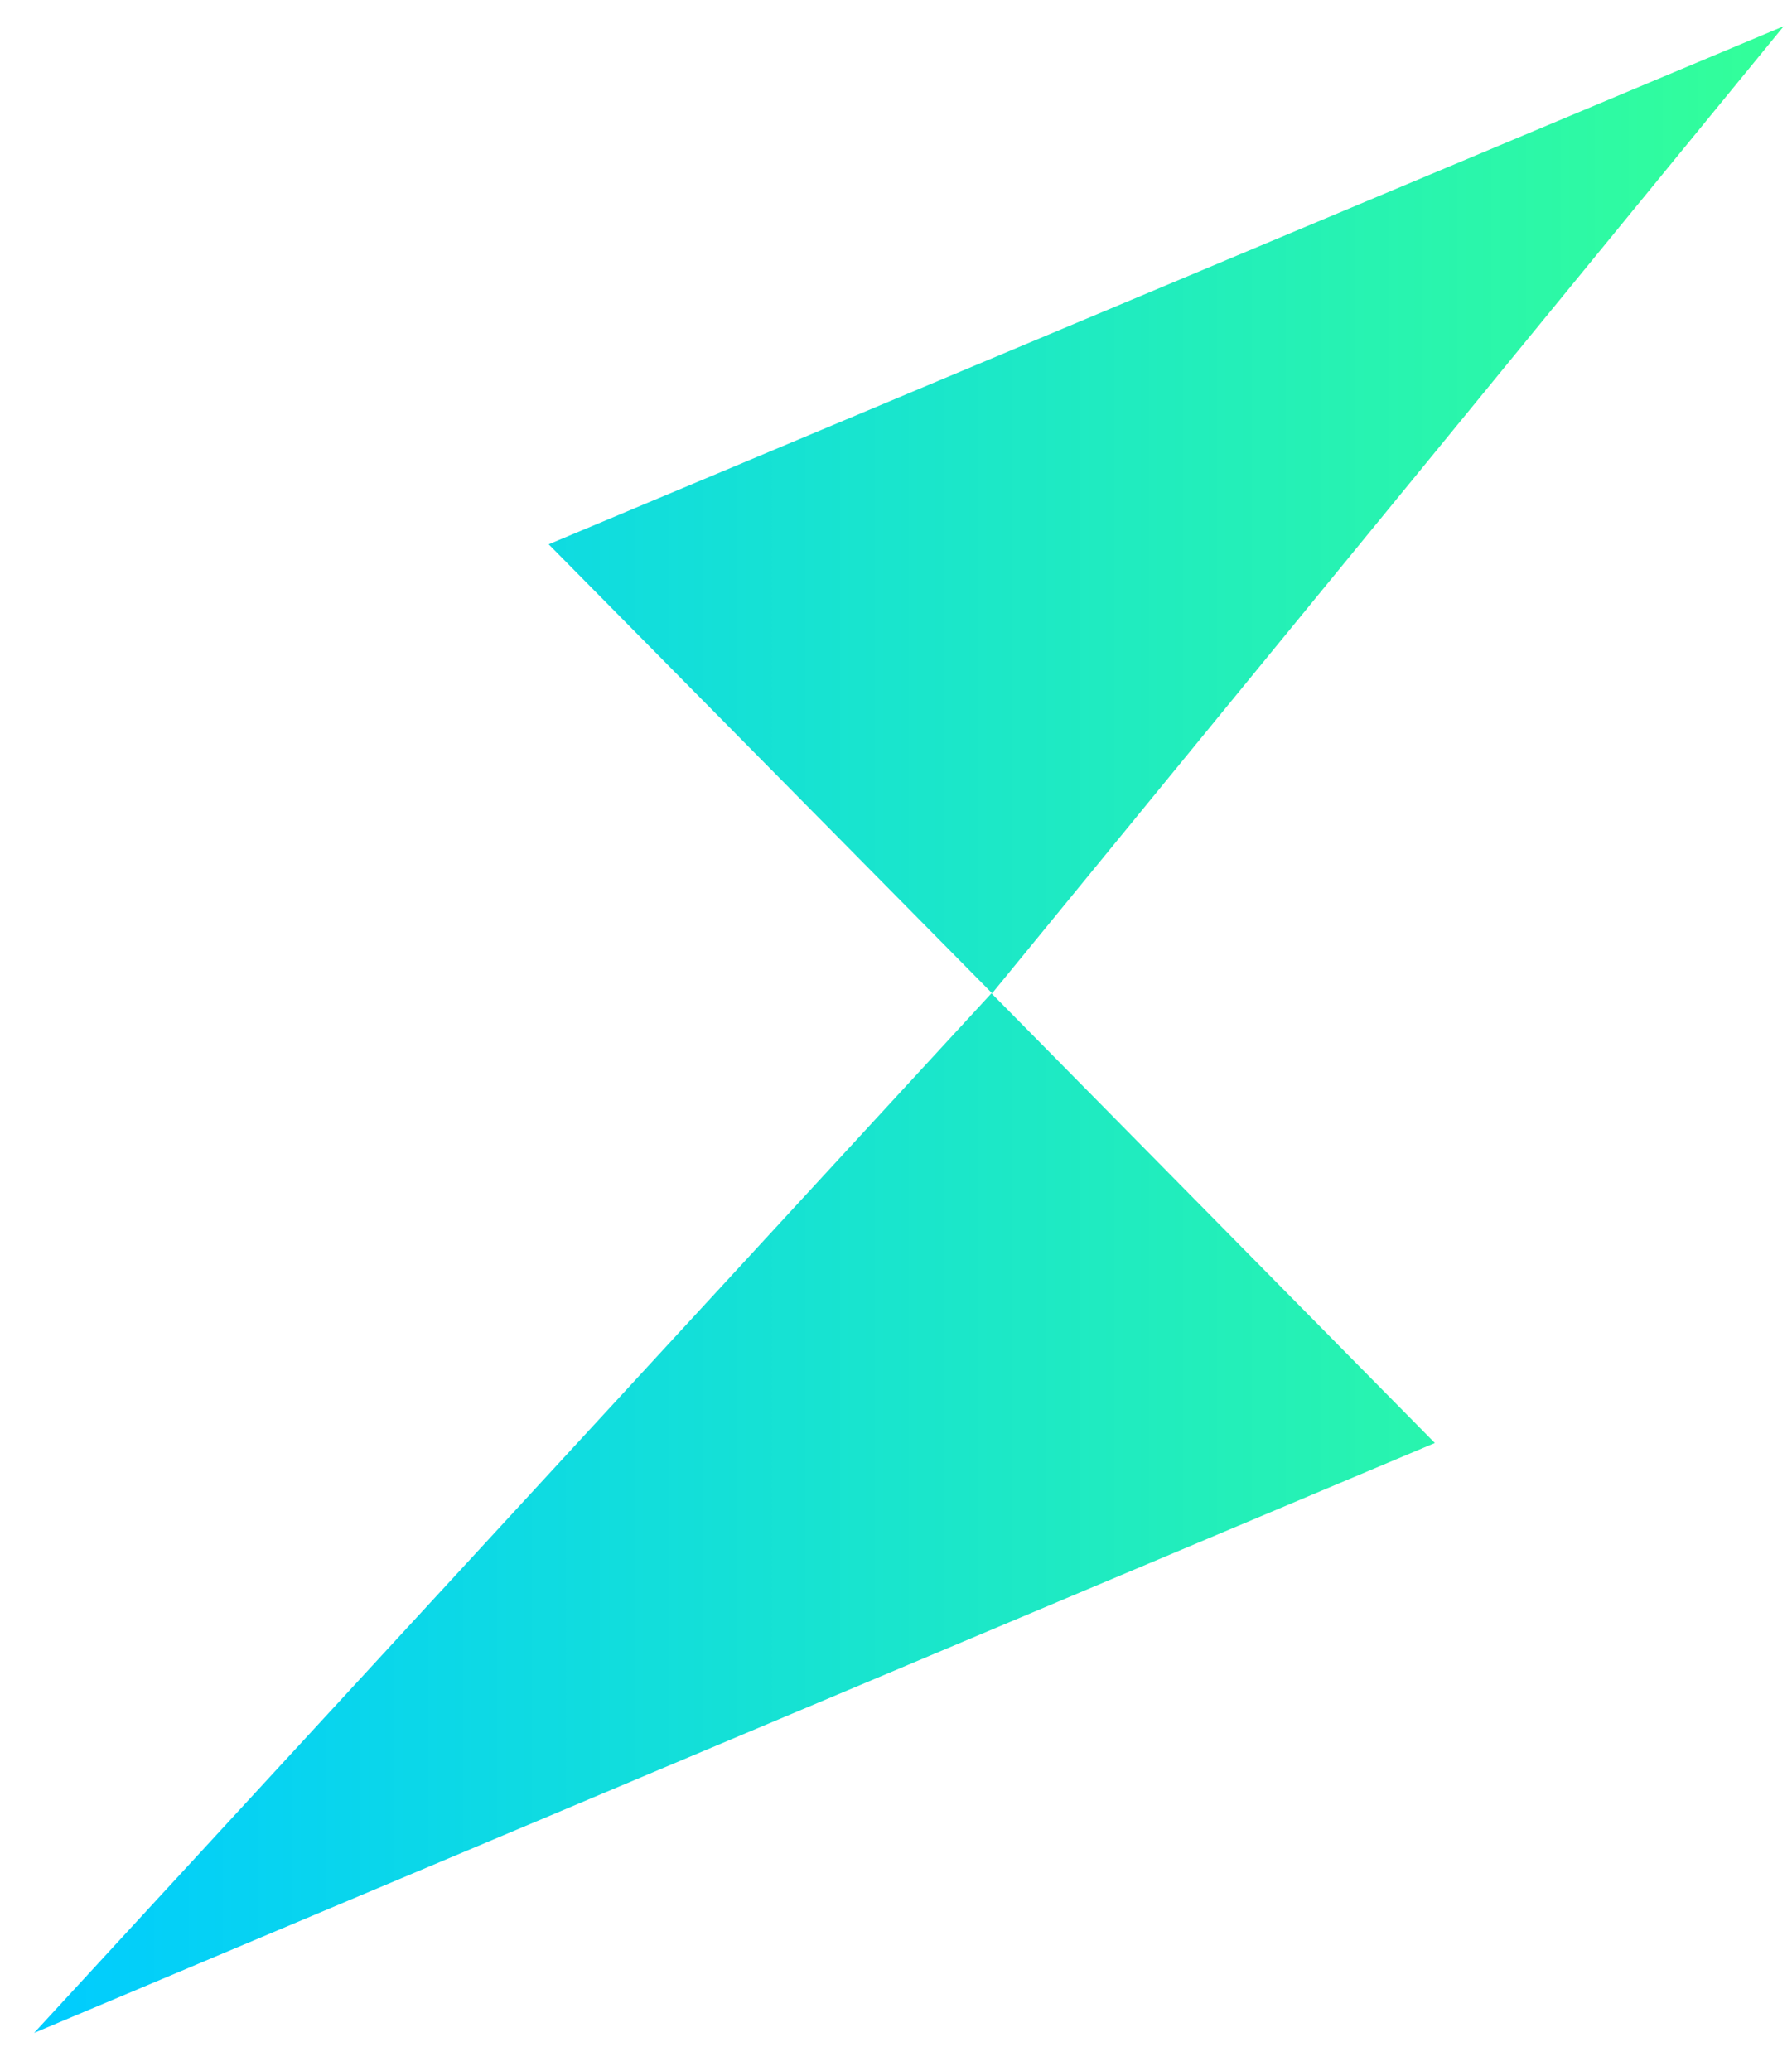 <svg xmlns="http://www.w3.org/2000/svg" xmlns:xlink="http://www.w3.org/1999/xlink" version="1.1" width="48" height="55.467" viewBox="0 0 45.0 52.0"><defs><clipPath id="i0"><path d="M1440,0 L1440,4585 L0,4585 L0,0 L1440,0 Z"/></clipPath><clipPath id="i1"><path d="M24.041,24.283 L35.176,35.575 L0,50.388 L24.041,24.283 Z M43.936,0 L24.058,24.283 L12.922,13.009 L43.936,0 Z"/></clipPath><linearGradient id="i2" x1="0.001px" y1="25.195px" x2="43.929px" y2="25.195px" gradientUnits="userSpaceOnUse"><stop stop-color="#00CCFF" offset="0%"/><stop stop-color="#33FF99" offset="100%"/></linearGradient></defs><g transform="translate(-942.0 -2874.0)"><g clip-path="url(#i0)"><g transform="translate(117.938 2613.5)"><g transform="translate(741.926 214.89)"><g transform="translate(82.992 46.268)"><g clip-path="url(#i1)"><polygon points="0,0 43.936,0 43.936,50.388 0,50.388 0,0" stroke="none" fill="url(#i2)"/></g></g></g></g></g></g></svg>